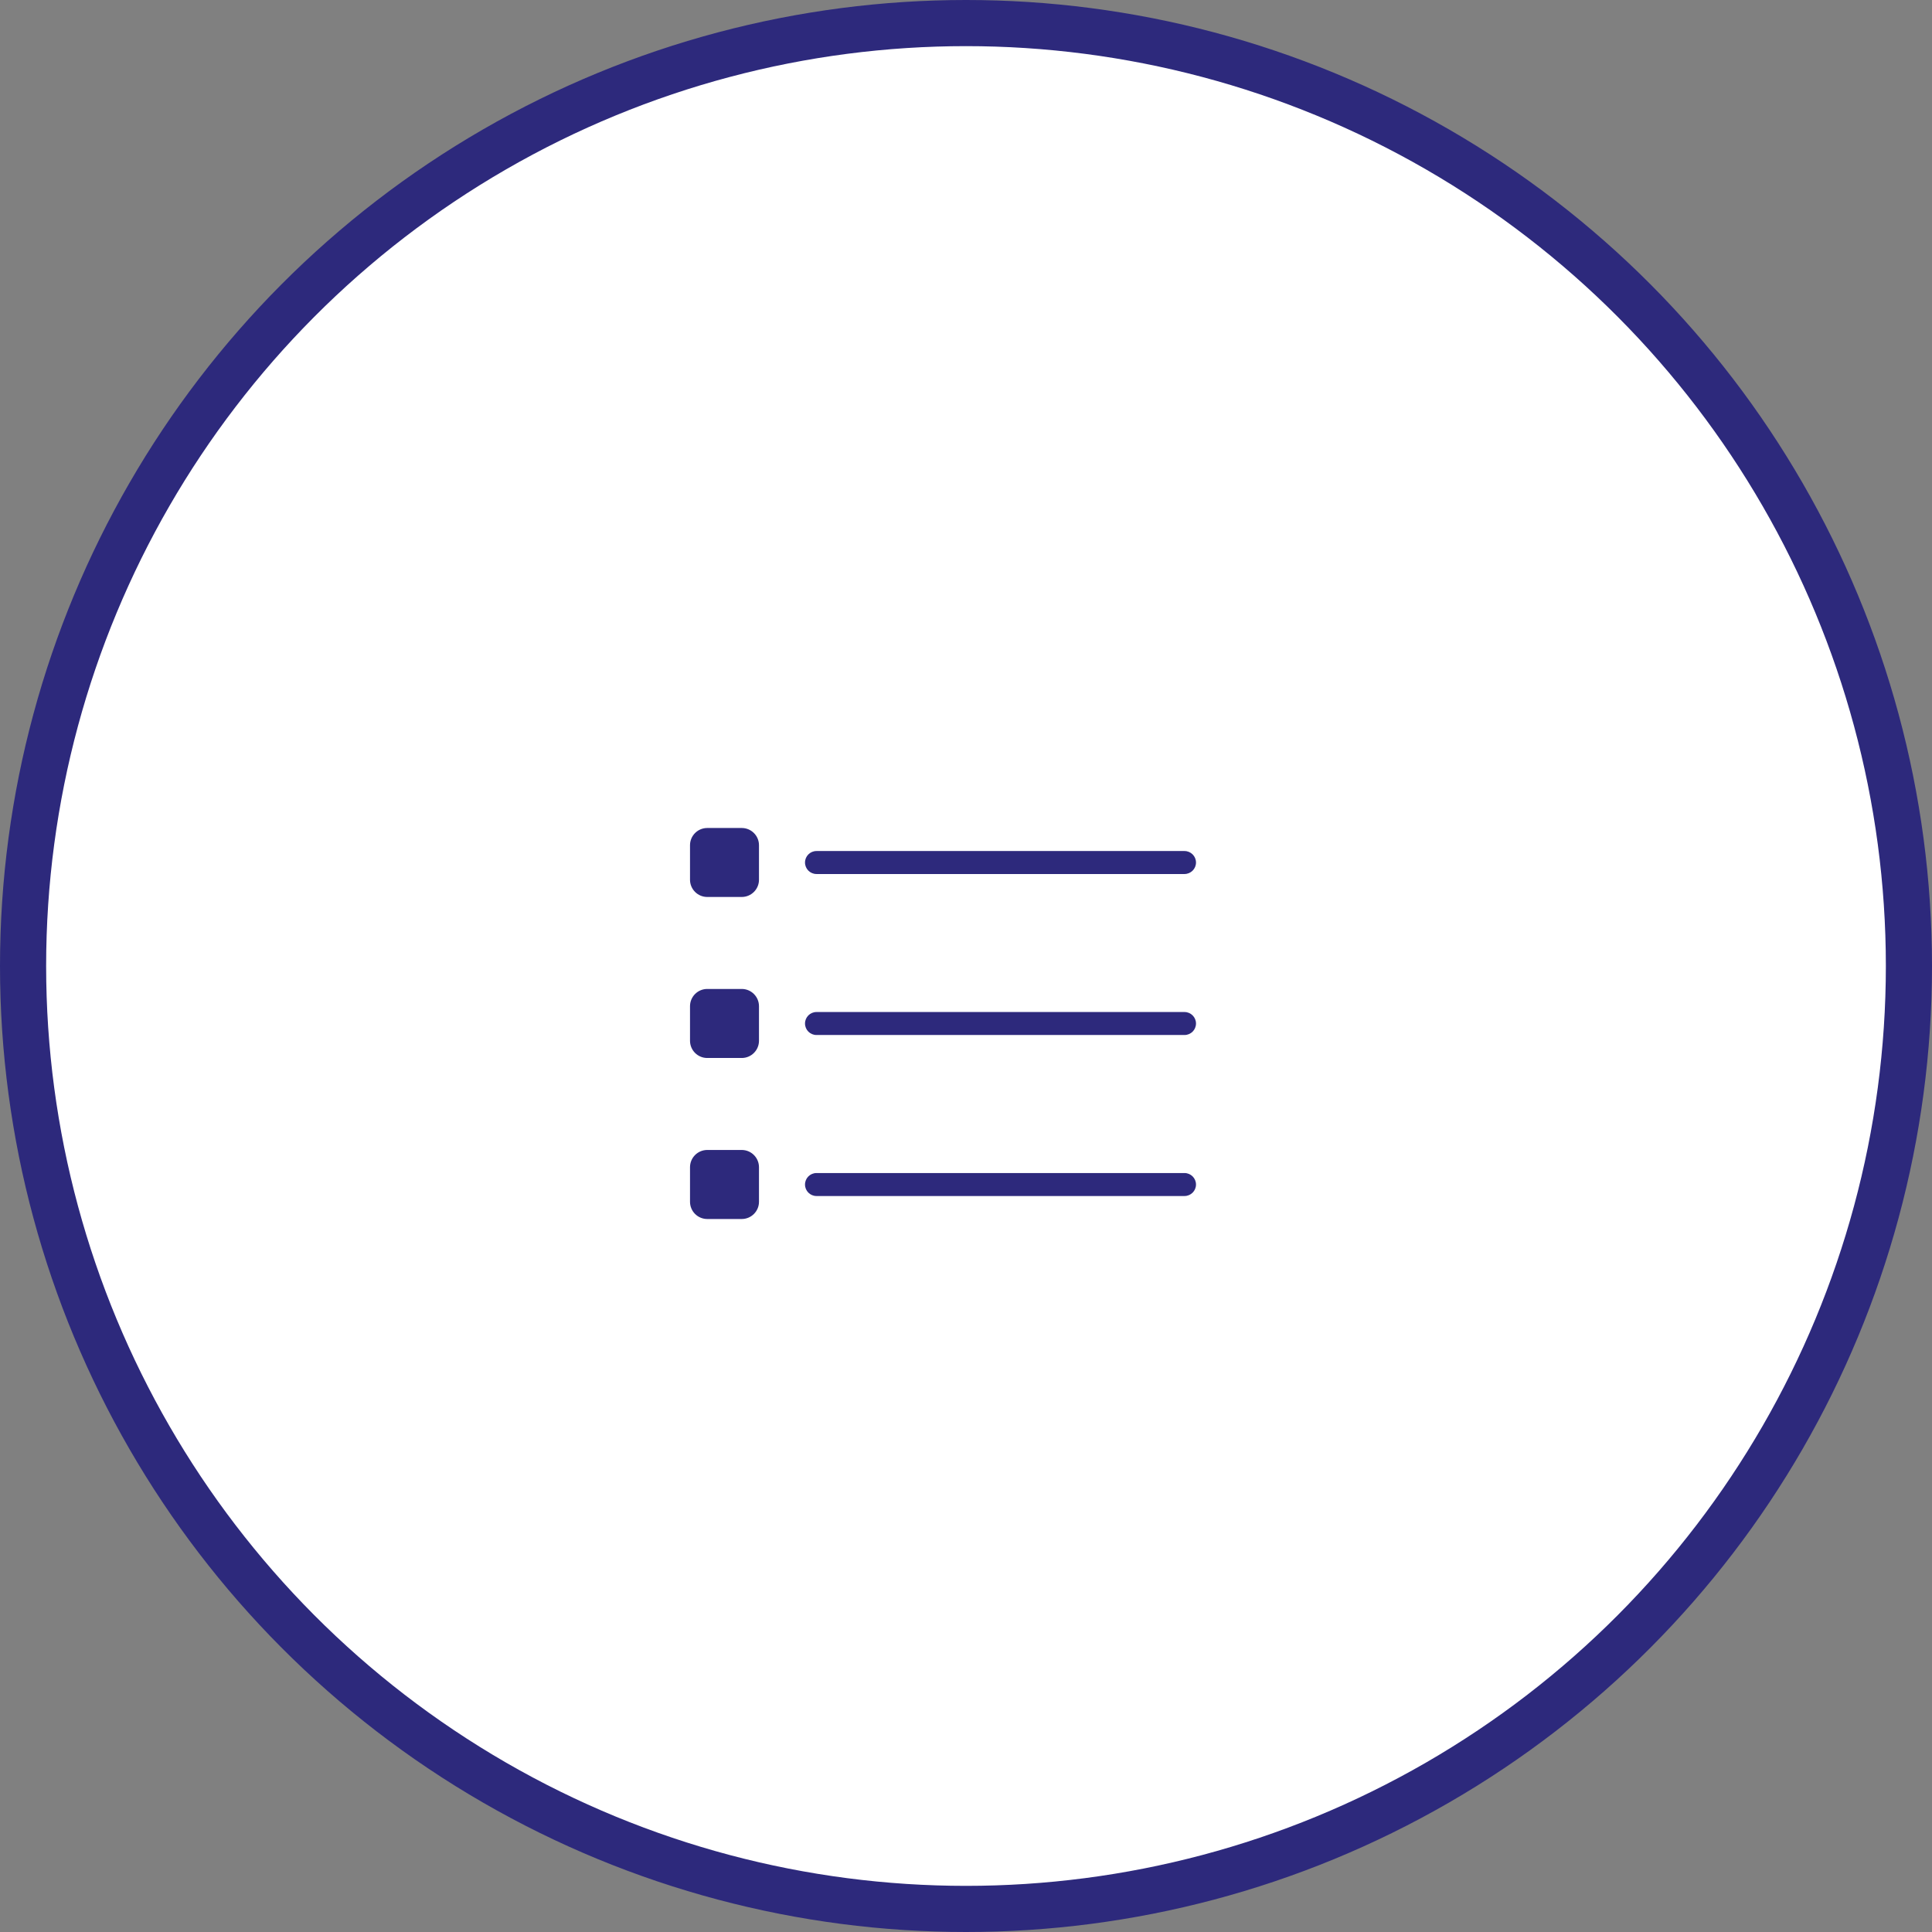 <?xml version="1.0" encoding="UTF-8"?>
<svg width="67px" height="67px" viewBox="0 0 67 67" version="1.1" xmlns="http://www.w3.org/2000/svg" xmlns:xlink="http://www.w3.org/1999/xlink">
    <rect x="0" y="0" width="67" height="67" fill="#808080" stroke="none"/>
    <!-- Generator: Sketch 51.2 (57519) - http://www.bohemiancoding.com/sketch -->
    <title>Group 14</title>
    <desc>Created with Sketch.</desc>
    <defs></defs>
    <g id="Page-1" stroke="none" stroke-width="1" fill="none" fill-rule="evenodd">
        <g id="1_Homepage" transform="translate(-43, -738)">
            <g id="Group-16" transform="translate(43, 738)">
                <g id="Group-14">
                    <circle id="Oval-3-Copy-4" stroke="#2D297C" stroke-width="1.6" fill="#FFFFFF" cx="33.5" cy="33.5" r="32.7"></circle>
                    <path d="M28.315,40.68 L41.077,40.68 C41.298,40.68 41.476,40.858 41.476,41.079 C41.476,41.298 41.298,41.477 41.077,41.477 L28.315,41.477 C28.095,41.477 27.917,41.298 27.917,41.079 C27.917,40.858 28.095,40.68 28.315,40.68 M25.723,31.106 L24.527,31.106 C24.196,31.106 23.929,30.838 23.929,30.509 L23.929,29.312 C23.929,28.982 24.196,28.714 24.527,28.714 L25.723,28.714 C26.053,28.714 26.321,28.982 26.321,29.312 L26.321,30.509 C26.321,30.838 26.053,31.106 25.723,31.106 M25.723,36.69 L24.527,36.69 C24.196,36.69 23.929,36.422 23.929,36.092 L23.929,34.895 C23.929,34.565 24.196,34.296 24.527,34.296 L25.723,34.296 C26.053,34.296 26.321,34.565 26.321,34.895 L26.321,36.092 C26.321,36.422 26.053,36.69 25.723,36.69 M25.723,42.274 L24.527,42.274 C24.196,42.274 23.929,42.006 23.929,41.676 L23.929,40.479 C23.929,40.149 24.196,39.88 24.527,39.88 L25.723,39.88 C26.053,39.88 26.321,40.149 26.321,40.479 L26.321,41.676 C26.321,42.006 26.053,42.274 25.723,42.274 M41.077,30.31 L28.315,30.31 C28.095,30.31 27.917,30.131 27.917,29.912 C27.917,29.691 28.095,29.513 28.315,29.513 L41.077,29.513 C41.298,29.513 41.476,29.691 41.476,29.912 C41.476,30.131 41.298,30.31 41.077,30.31 M41.077,35.893 L28.315,35.893 C28.095,35.893 27.917,35.715 27.917,35.494 C27.917,35.275 28.095,35.096 28.315,35.096 L41.077,35.096 C41.298,35.096 41.476,35.275 41.476,35.494 C41.476,35.715 41.298,35.893 41.077,35.893" id="Fill-1" fill="#2D297C"></path>
                </g>
            </g>
        </g>
    </g>
</svg>